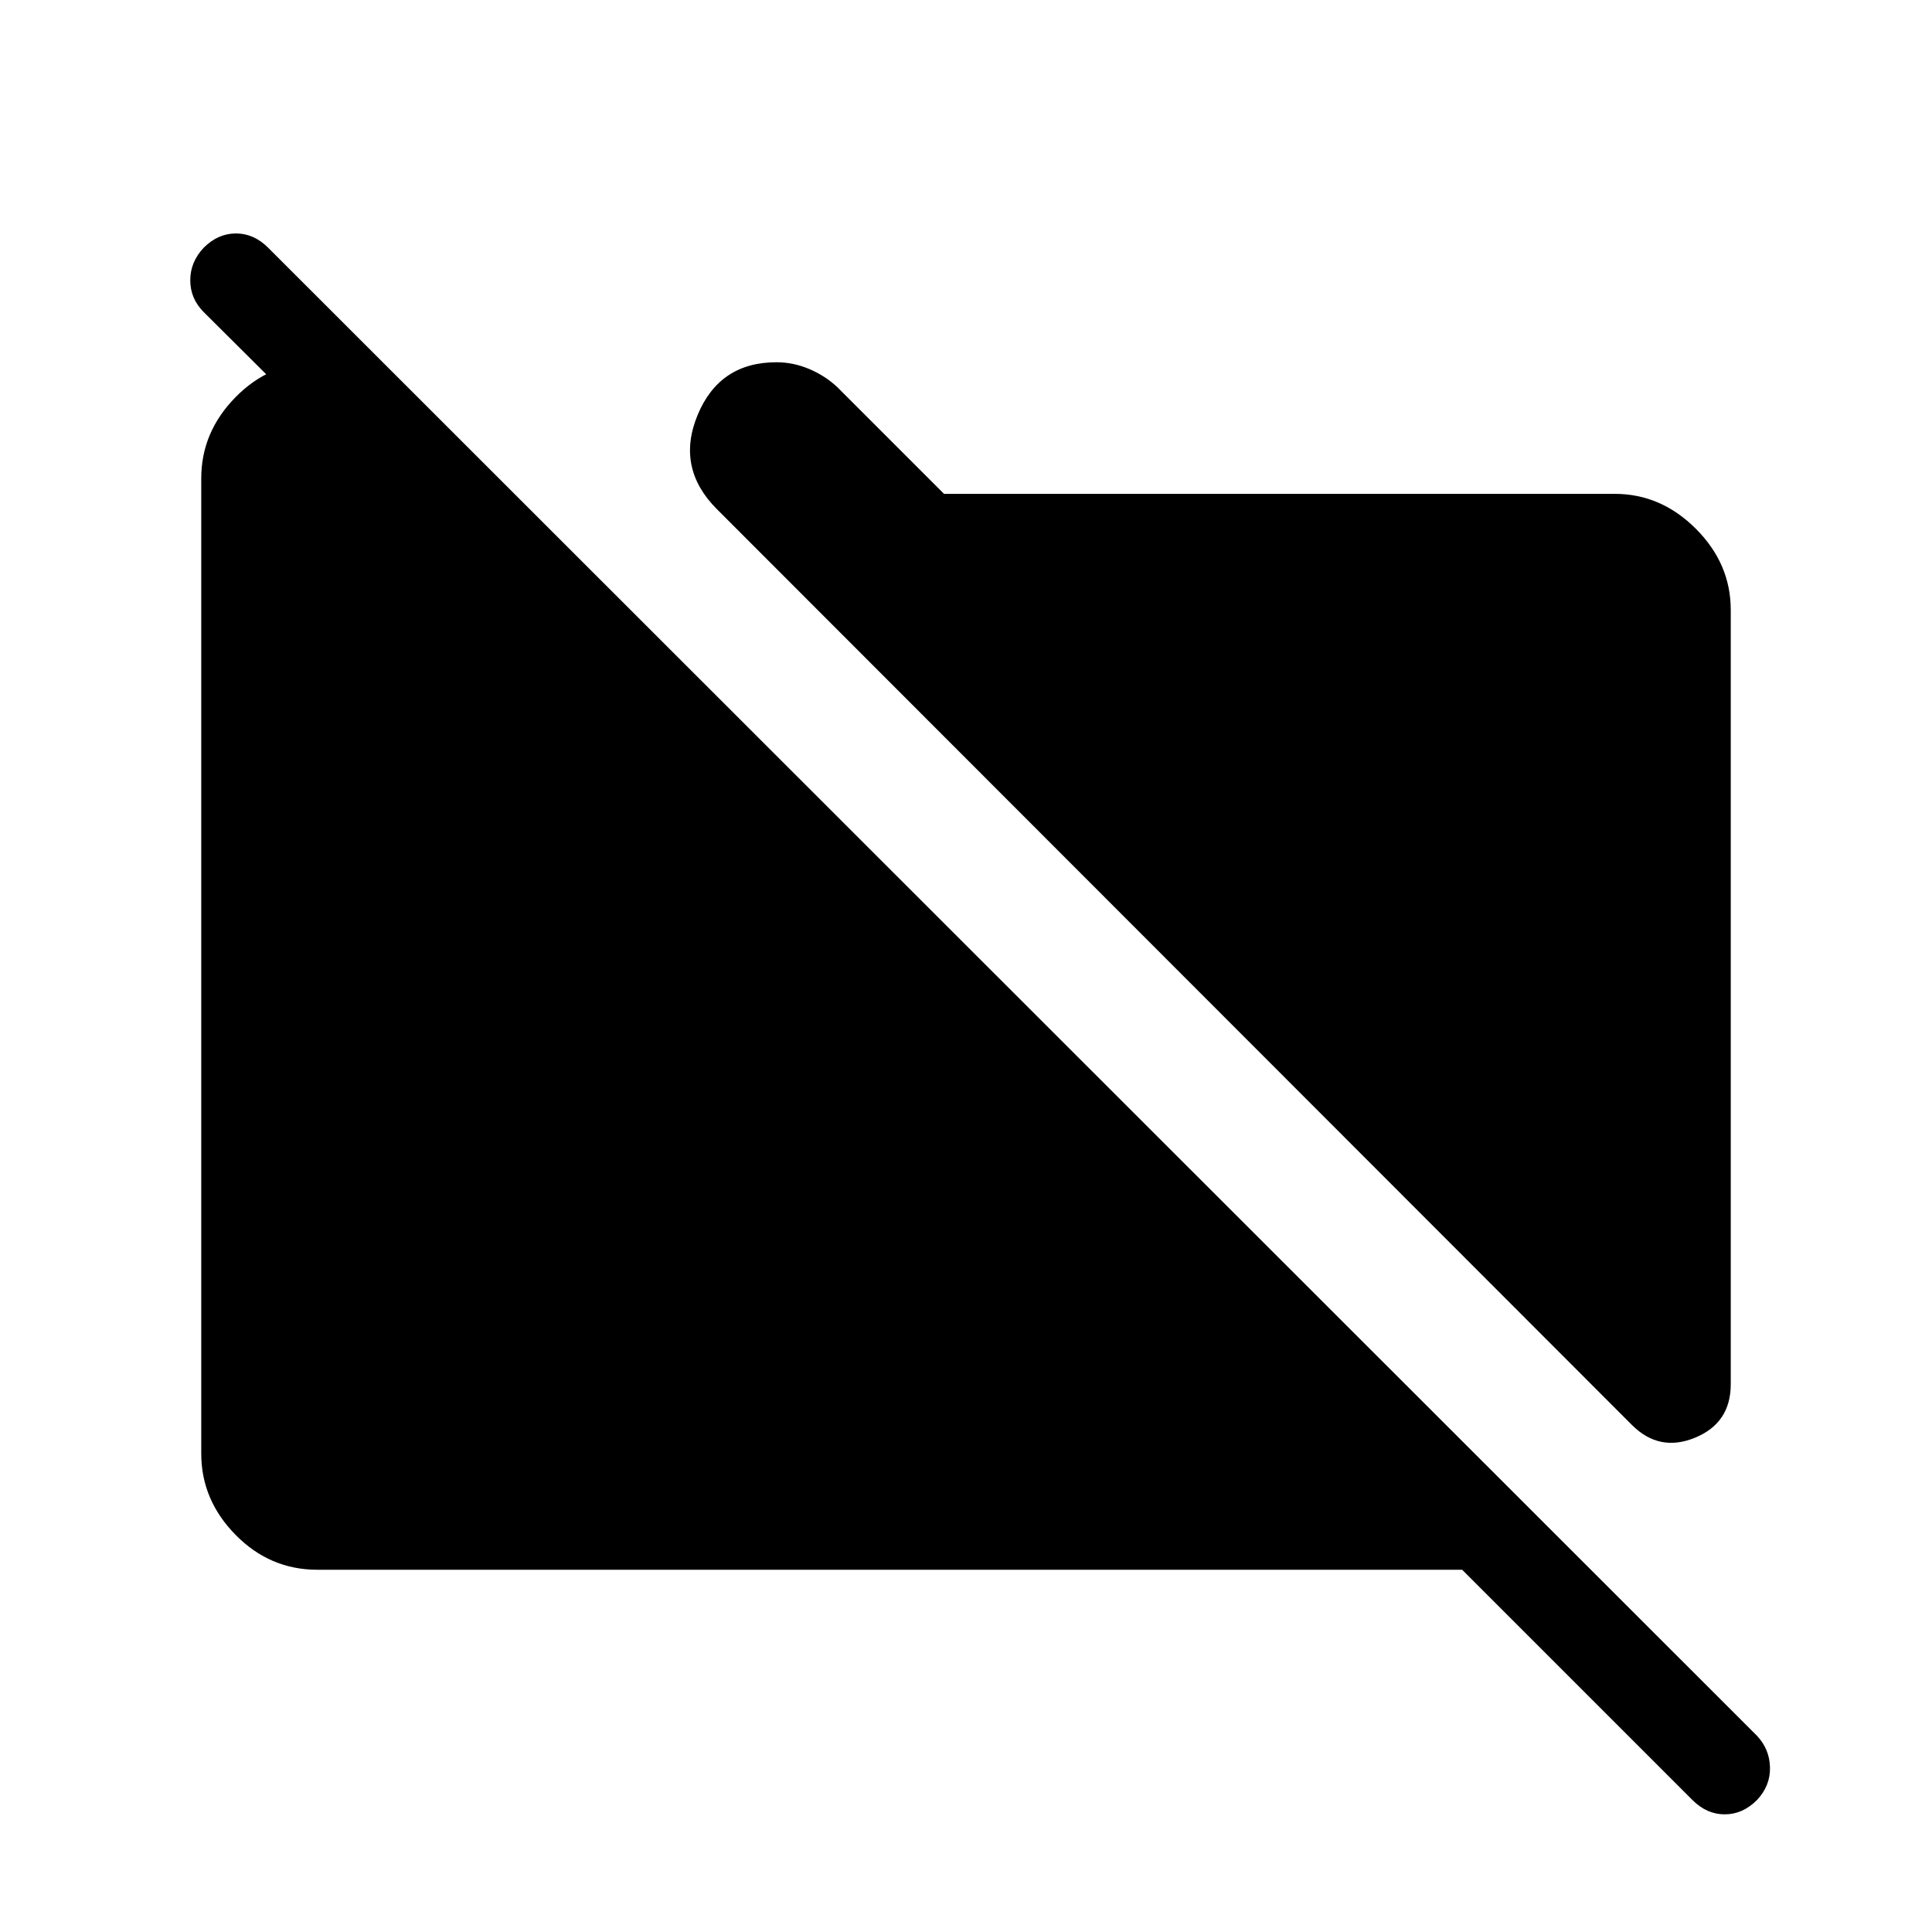<svg xmlns="http://www.w3.org/2000/svg" height="48" viewBox="0 -960 960 960" width="48"><path d="M810.92-251.92 356.23-707q-20.46-20.46-9.61-46.73Q357.46-780 385.85-780q8.3 0 16.23 3.35 7.92 3.34 14 9.04l53 53h333.23q23 0 40.34 17.34Q860-679.92 860-656.92v384.76q0 19.24-17.73 26.54-17.73 7.31-31.35-6.3ZM157.69-180q-23.61 0-40.65-17.35Q100-214.69 100-237.69v-484.62q0-23 17.04-40.34Q134.08-780 157.69-780h32.47l57.69 57.69h-63.62l-83-82.61q-6.69-6.69-6.69-15.81 0-9.11 6.69-16.19 7.08-7.08 16-7.08 8.93 0 16 7.08L873-97.54q6.31 6.69 6.5 15.81.19 9.11-6.5 16.19-7.08 7.08-16 7.08t-16-7.08L726.54-180H157.69Z"/></svg>